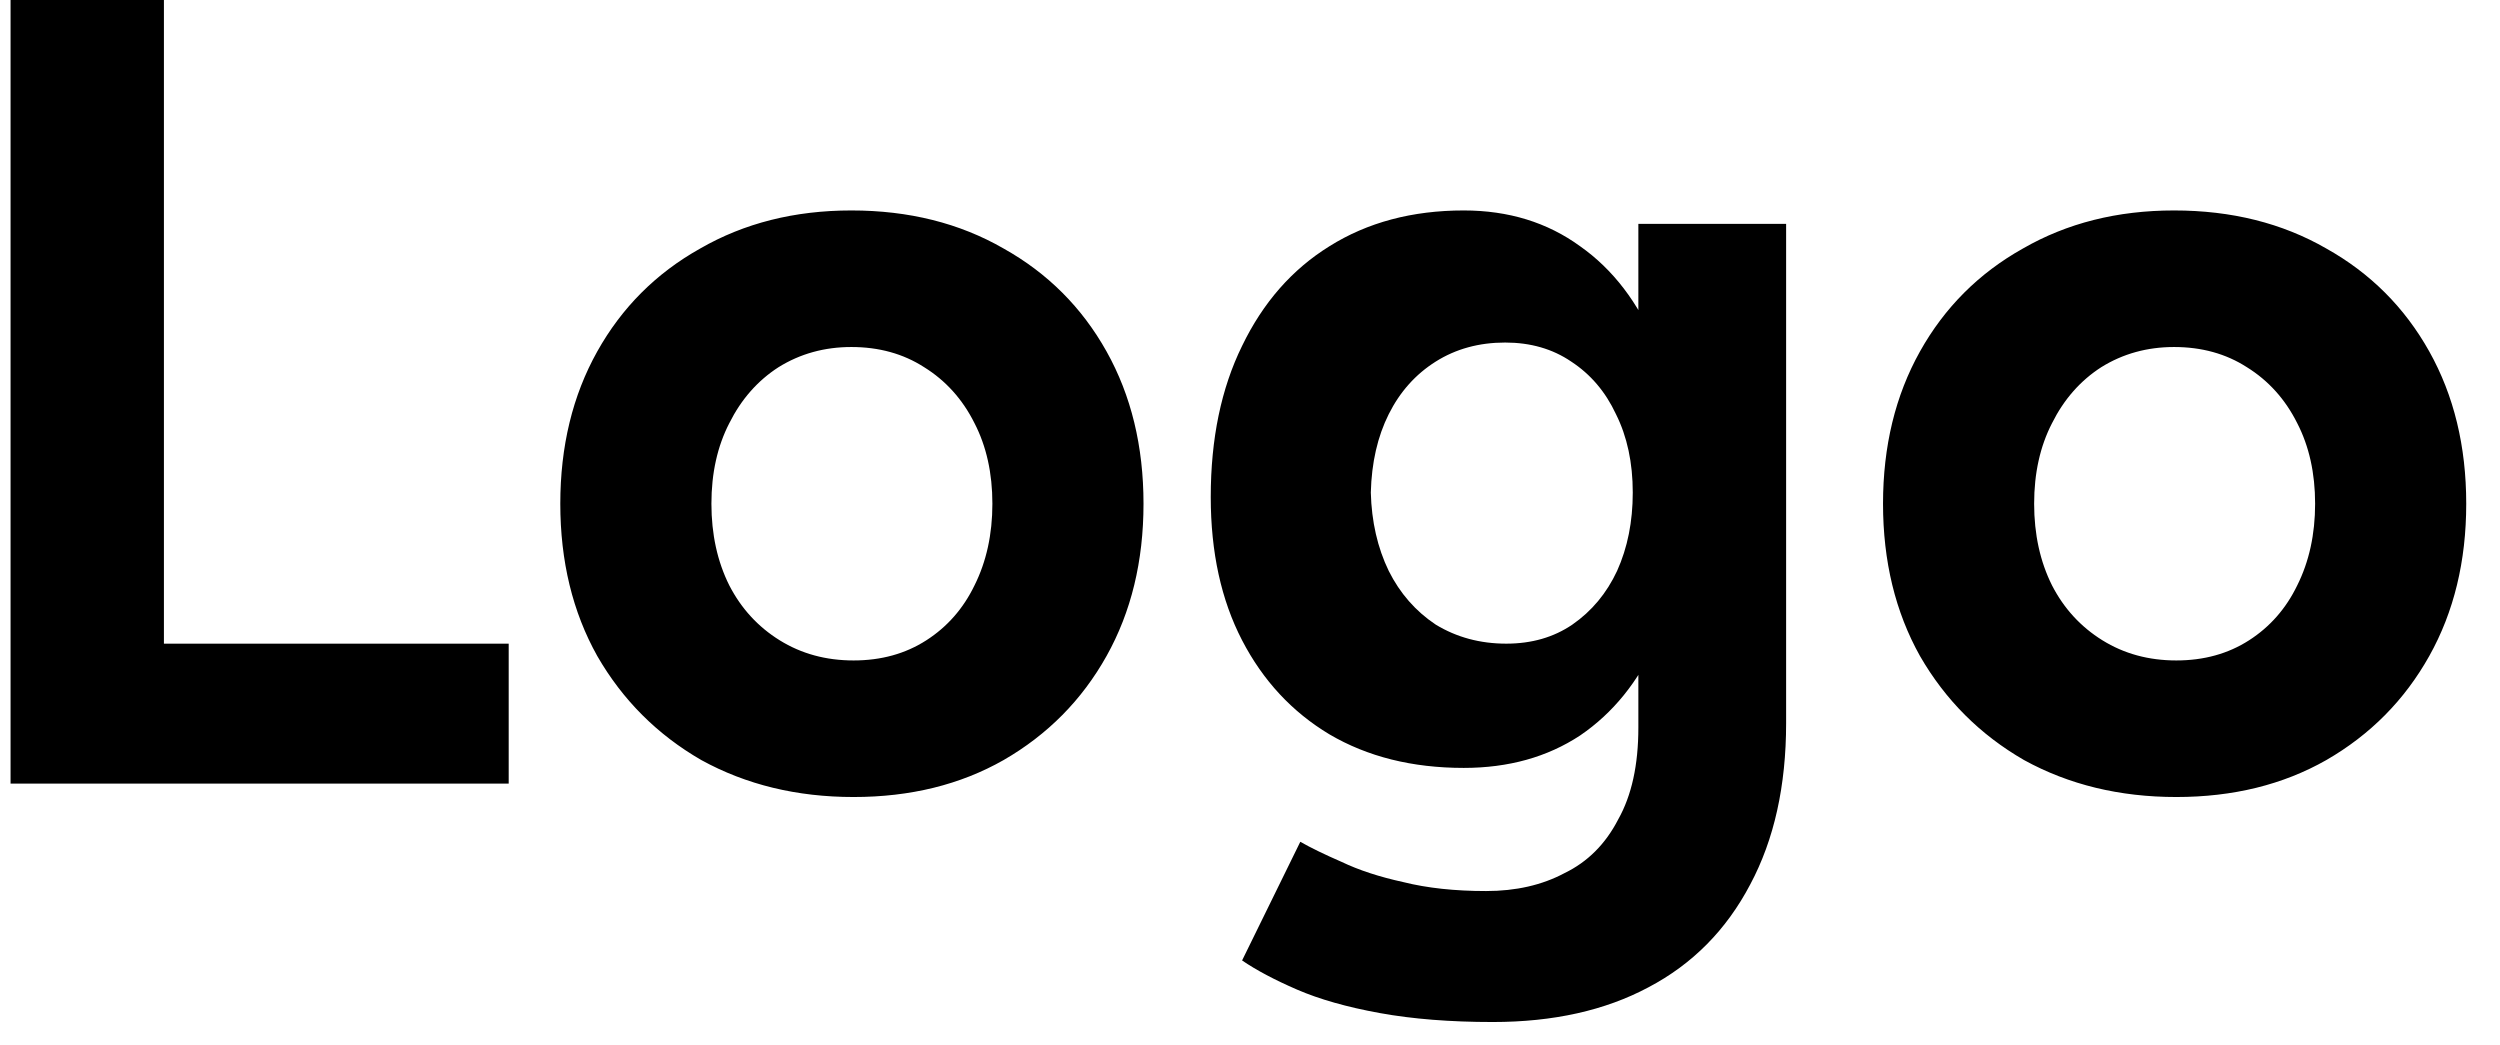 <svg width="67" height="28" viewBox="0 0 67 28" fill="none" xmlns="http://www.w3.org/2000/svg">
<path d="M0.283 21V-1.43051e-06H4.393V17.25H13.633V21H0.283ZM22.876 21.36C21.356 21.36 19.996 21.03 18.796 20.37C17.616 19.69 16.686 18.76 16.006 17.58C15.346 16.4 15.016 15.04 15.016 13.5C15.016 11.96 15.346 10.6 16.006 9.42C16.666 8.24 17.586 7.32 18.766 6.66C19.946 5.98 21.296 5.64 22.816 5.64C24.356 5.64 25.716 5.98 26.896 6.66C28.076 7.32 28.996 8.24 29.656 9.42C30.316 10.6 30.646 11.96 30.646 13.5C30.646 15.04 30.316 16.4 29.656 17.58C28.996 18.76 28.076 19.69 26.896 20.37C25.736 21.03 24.396 21.36 22.876 21.36ZM22.876 17.7C23.616 17.7 24.266 17.52 24.826 17.16C25.386 16.8 25.816 16.31 26.116 15.69C26.436 15.05 26.596 14.32 26.596 13.5C26.596 12.68 26.436 11.96 26.116 11.34C25.796 10.7 25.346 10.2 24.766 9.84C24.206 9.48 23.556 9.3 22.816 9.3C22.096 9.3 21.446 9.48 20.866 9.84C20.306 10.2 19.866 10.7 19.546 11.34C19.226 11.96 19.066 12.68 19.066 13.5C19.066 14.32 19.226 15.05 19.546 15.69C19.866 16.31 20.316 16.8 20.896 17.16C21.476 17.52 22.136 17.7 22.876 17.7ZM40.008 27.39C38.868 27.39 37.858 27.31 36.978 27.15C36.098 26.99 35.358 26.78 34.758 26.52C34.158 26.26 33.668 26 33.288 25.74L34.848 22.56C35.128 22.72 35.498 22.9 35.958 23.1C36.418 23.32 36.968 23.5 37.608 23.64C38.248 23.8 38.988 23.88 39.828 23.88C40.628 23.88 41.328 23.72 41.928 23.4C42.548 23.1 43.028 22.62 43.368 21.96C43.728 21.32 43.908 20.5 43.908 19.5V6H47.868V19.38C47.868 21.06 47.548 22.5 46.908 23.7C46.268 24.92 45.358 25.84 44.178 26.46C43.018 27.08 41.628 27.39 40.008 27.39ZM39.228 20.58C37.848 20.58 36.648 20.28 35.628 19.68C34.628 19.08 33.848 18.24 33.288 17.16C32.728 16.08 32.448 14.8 32.448 13.32C32.448 11.76 32.728 10.41 33.288 9.27C33.848 8.11 34.628 7.22 35.628 6.6C36.648 5.96 37.848 5.64 39.228 5.64C40.428 5.64 41.468 5.96 42.348 6.6C43.228 7.22 43.908 8.11 44.388 9.27C44.868 10.43 45.108 11.81 45.108 13.41C45.108 14.85 44.868 16.11 44.388 17.19C43.908 18.27 43.228 19.11 42.348 19.71C41.468 20.29 40.428 20.58 39.228 20.58ZM40.368 17.25C41.048 17.25 41.638 17.08 42.138 16.74C42.658 16.38 43.058 15.9 43.338 15.3C43.618 14.68 43.758 13.98 43.758 13.2C43.758 12.4 43.608 11.7 43.308 11.1C43.028 10.5 42.628 10.03 42.108 9.69C41.608 9.35 41.018 9.18 40.338 9.18C39.638 9.18 39.018 9.35 38.478 9.69C37.938 10.03 37.518 10.5 37.218 11.1C36.918 11.7 36.758 12.4 36.738 13.2C36.758 13.98 36.918 14.68 37.218 15.3C37.518 15.9 37.938 16.38 38.478 16.74C39.038 17.08 39.668 17.25 40.368 17.25ZM58.325 21.36C56.805 21.36 55.445 21.03 54.245 20.37C53.065 19.69 52.135 18.76 51.455 17.58C50.795 16.4 50.465 15.04 50.465 13.5C50.465 11.96 50.795 10.6 51.455 9.42C52.115 8.24 53.035 7.32 54.215 6.66C55.395 5.98 56.745 5.64 58.265 5.64C59.805 5.64 61.165 5.98 62.345 6.66C63.525 7.32 64.445 8.24 65.105 9.42C65.765 10.6 66.095 11.96 66.095 13.5C66.095 15.04 65.765 16.4 65.105 17.58C64.445 18.76 63.525 19.69 62.345 20.37C61.185 21.03 59.845 21.36 58.325 21.36ZM58.325 17.7C59.065 17.7 59.715 17.52 60.275 17.16C60.835 16.8 61.265 16.31 61.565 15.69C61.885 15.05 62.045 14.32 62.045 13.5C62.045 12.68 61.885 11.96 61.565 11.34C61.245 10.7 60.795 10.2 60.215 9.84C59.655 9.48 59.005 9.3 58.265 9.3C57.545 9.3 56.895 9.48 56.315 9.84C55.755 10.2 55.315 10.7 54.995 11.34C54.675 11.96 54.515 12.68 54.515 13.5C54.515 14.32 54.675 15.05 54.995 15.69C55.315 16.31 55.765 16.8 56.345 17.16C56.925 17.52 57.585 17.7 58.325 17.7Z" fill="black"/>
</svg>

